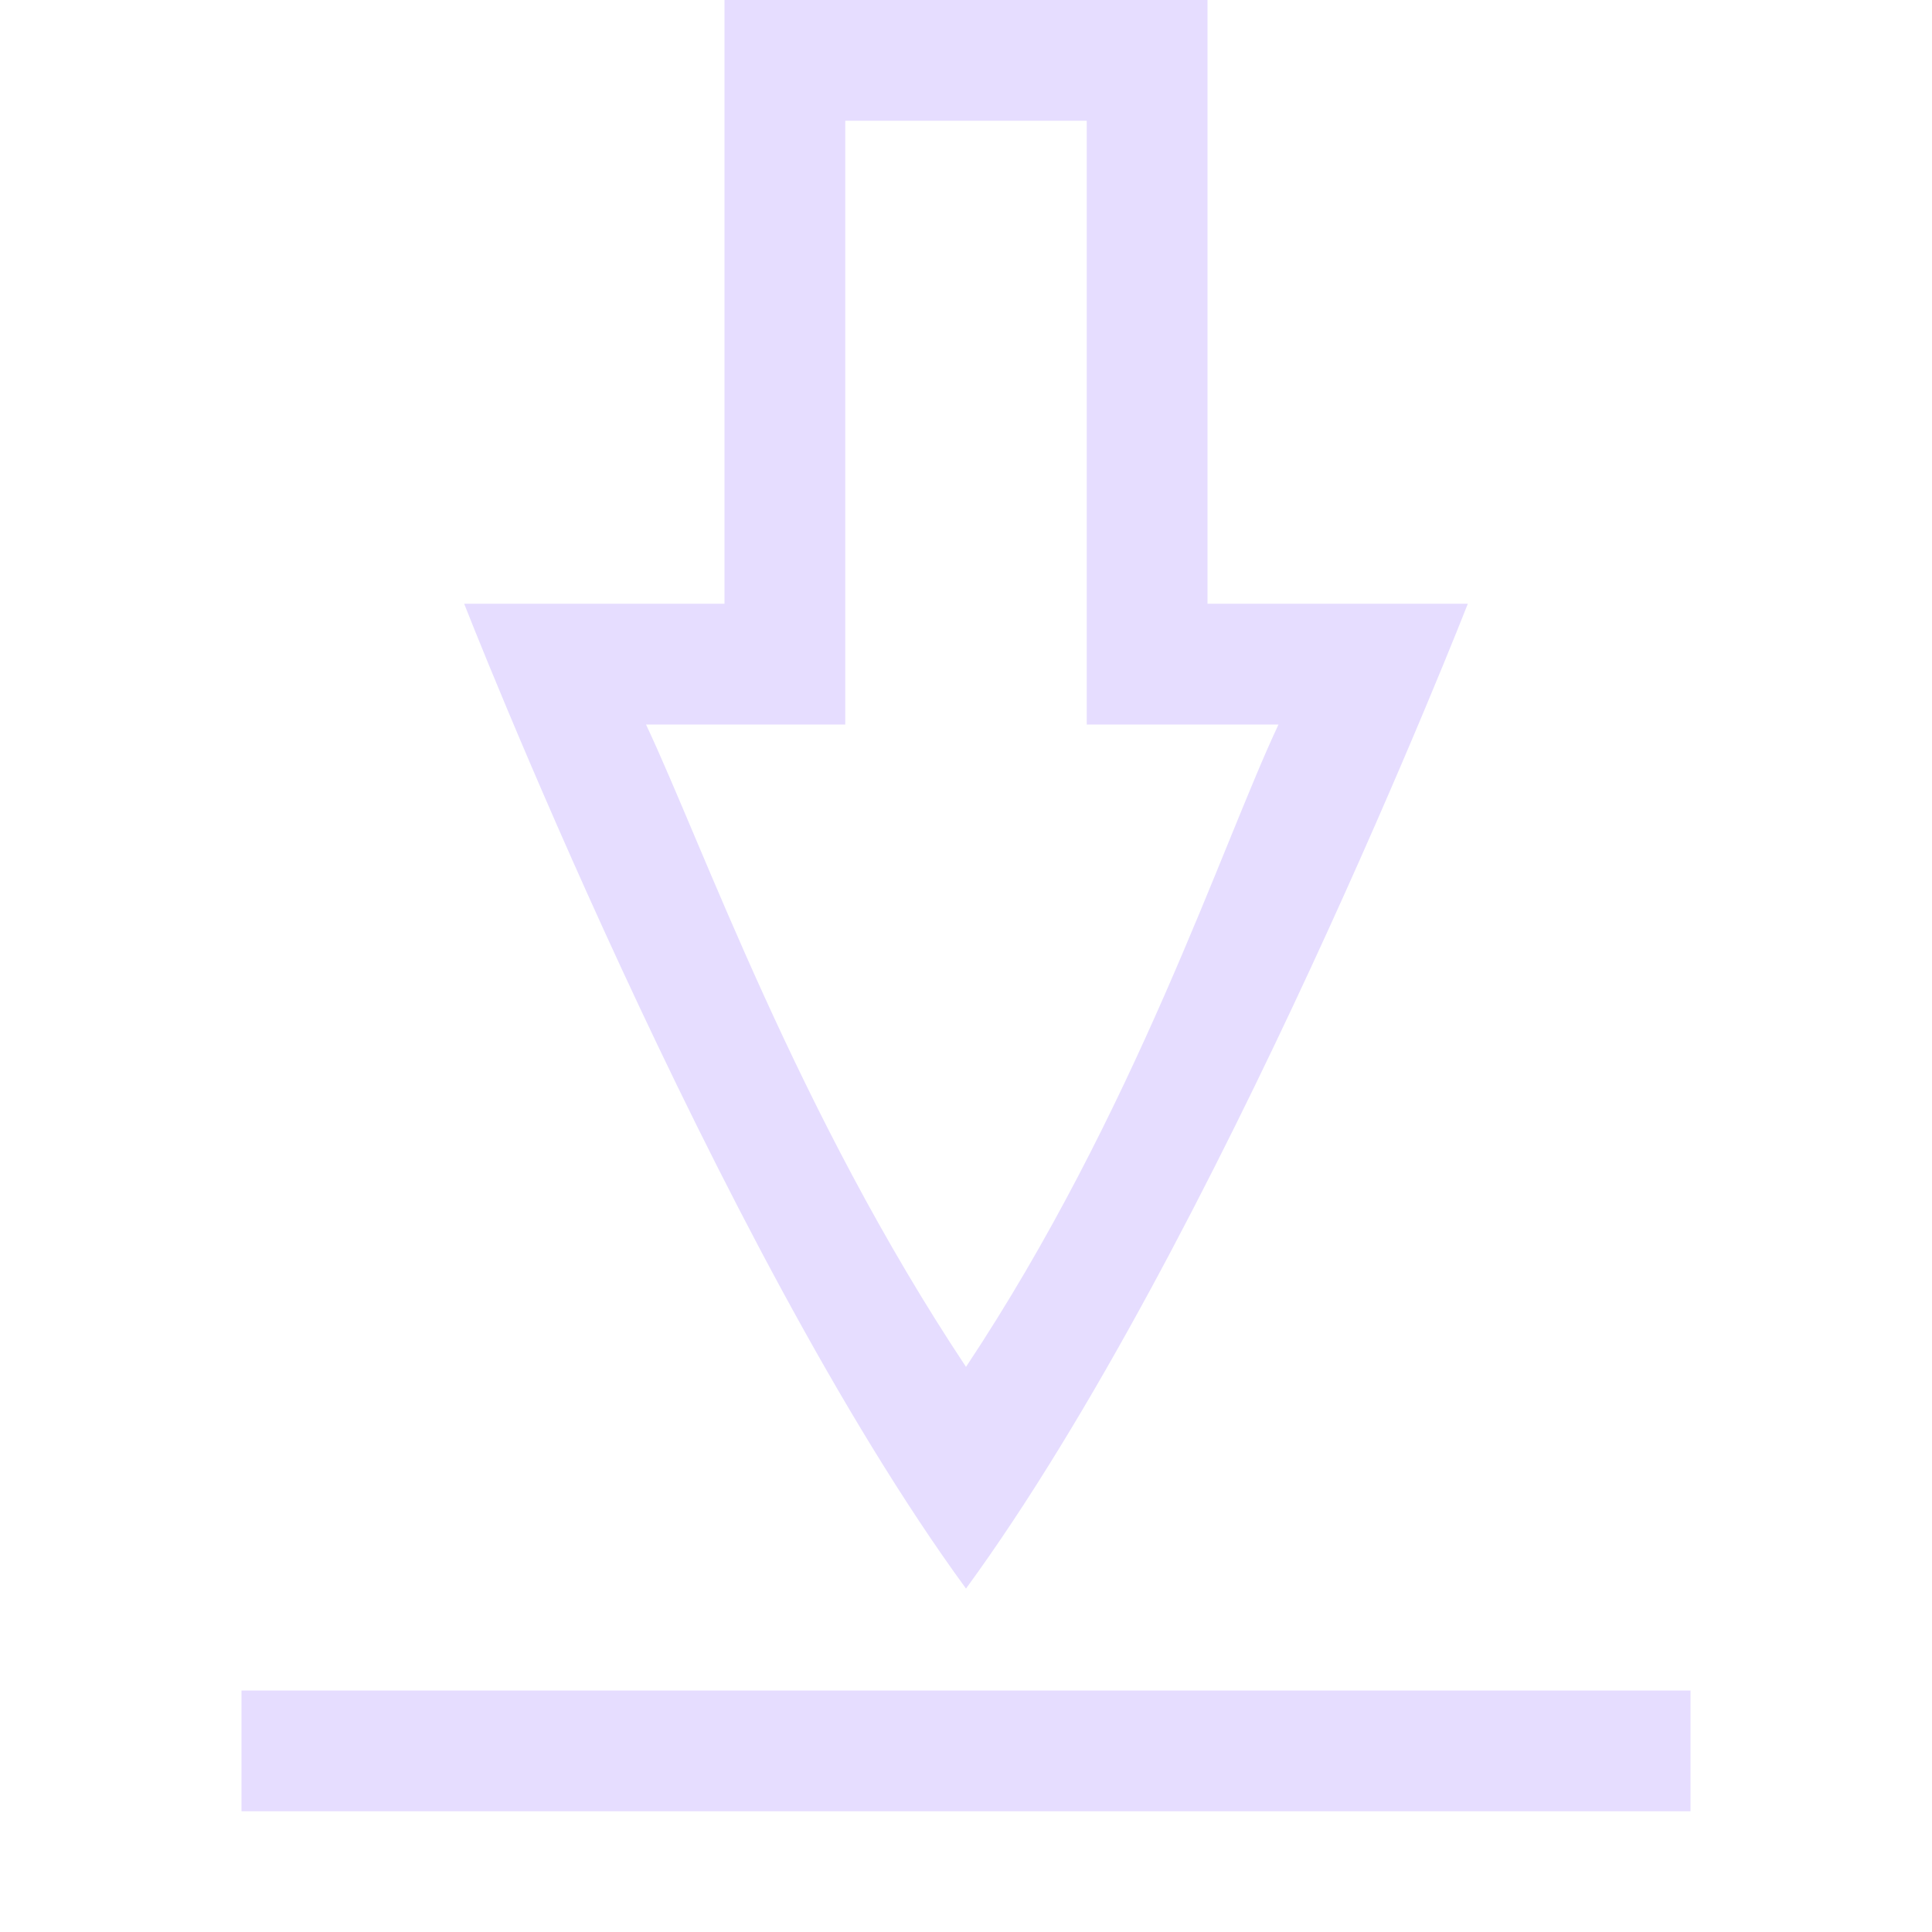 <svg xmlns="http://www.w3.org/2000/svg" width="16" height="16" version="1.1">
 <g color="#000" style="fill:#e6ddff">
  <path d="M6 0v5H3.844S5.922 10.312 8 13.156C10.078 10.312 12.156 5 12.156 5H10V0zm1 1h2v5h1.588C10.118 6.998 9.4 9.213 8 11.32 6.6 9.213 5.82 6.998 5.35 6H7zM2 14v1h12v-1z" overflow="visible" style="fill:#e6ddff"/>
 </g>
</svg>

